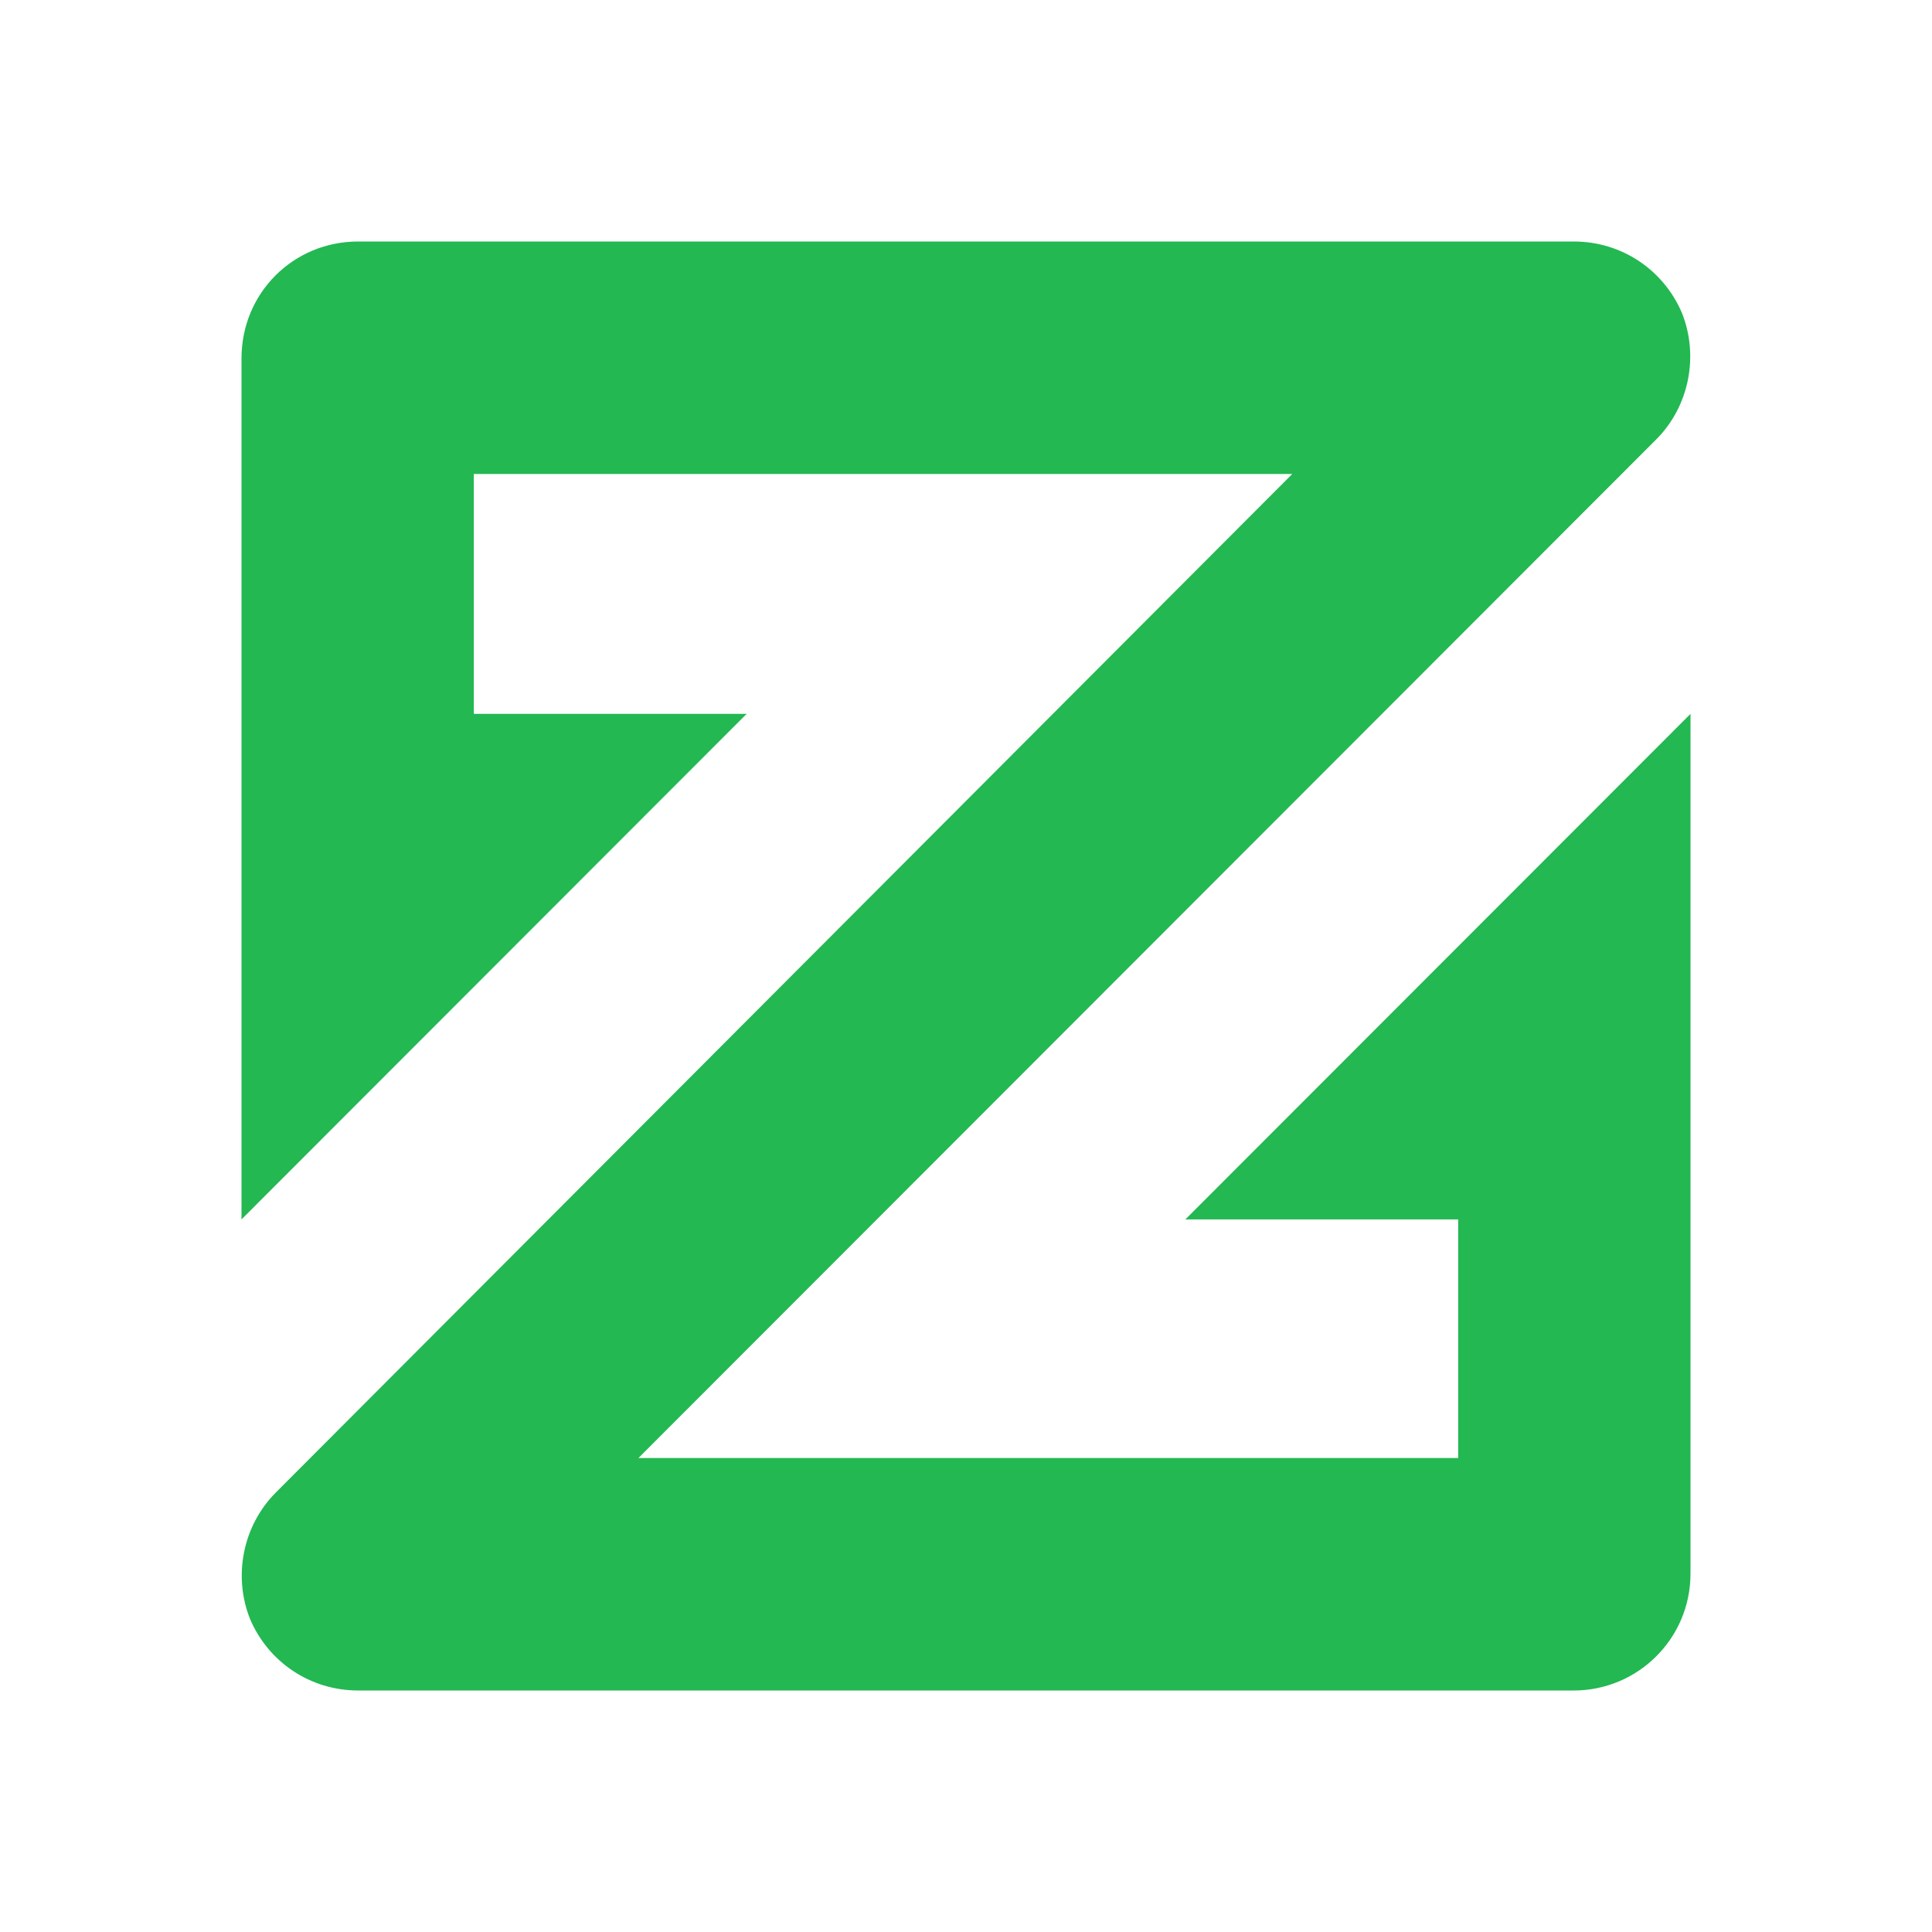 <svg width="24" height="24" viewBox="0 0 24 24" fill="none" xmlns="http://www.w3.org/2000/svg">
<path d="M14.725 15.148H18.114V18.112H7.931L20.573 5.46C20.985 5.048 21.107 4.421 20.893 3.886C20.664 3.351 20.145 3 19.55 3H4.45C3.641 3 3 3.642 3 4.452V15.148L9.275 8.868H5.886V5.888H16.053L3.427 18.54C3.015 18.953 2.893 19.579 3.107 20.114C3.336 20.649 3.855 21 4.45 21H19.55C20.343 21 21 20.358 21 19.548V8.868L14.725 15.148Z" fill="#23B852"/>
</svg>
